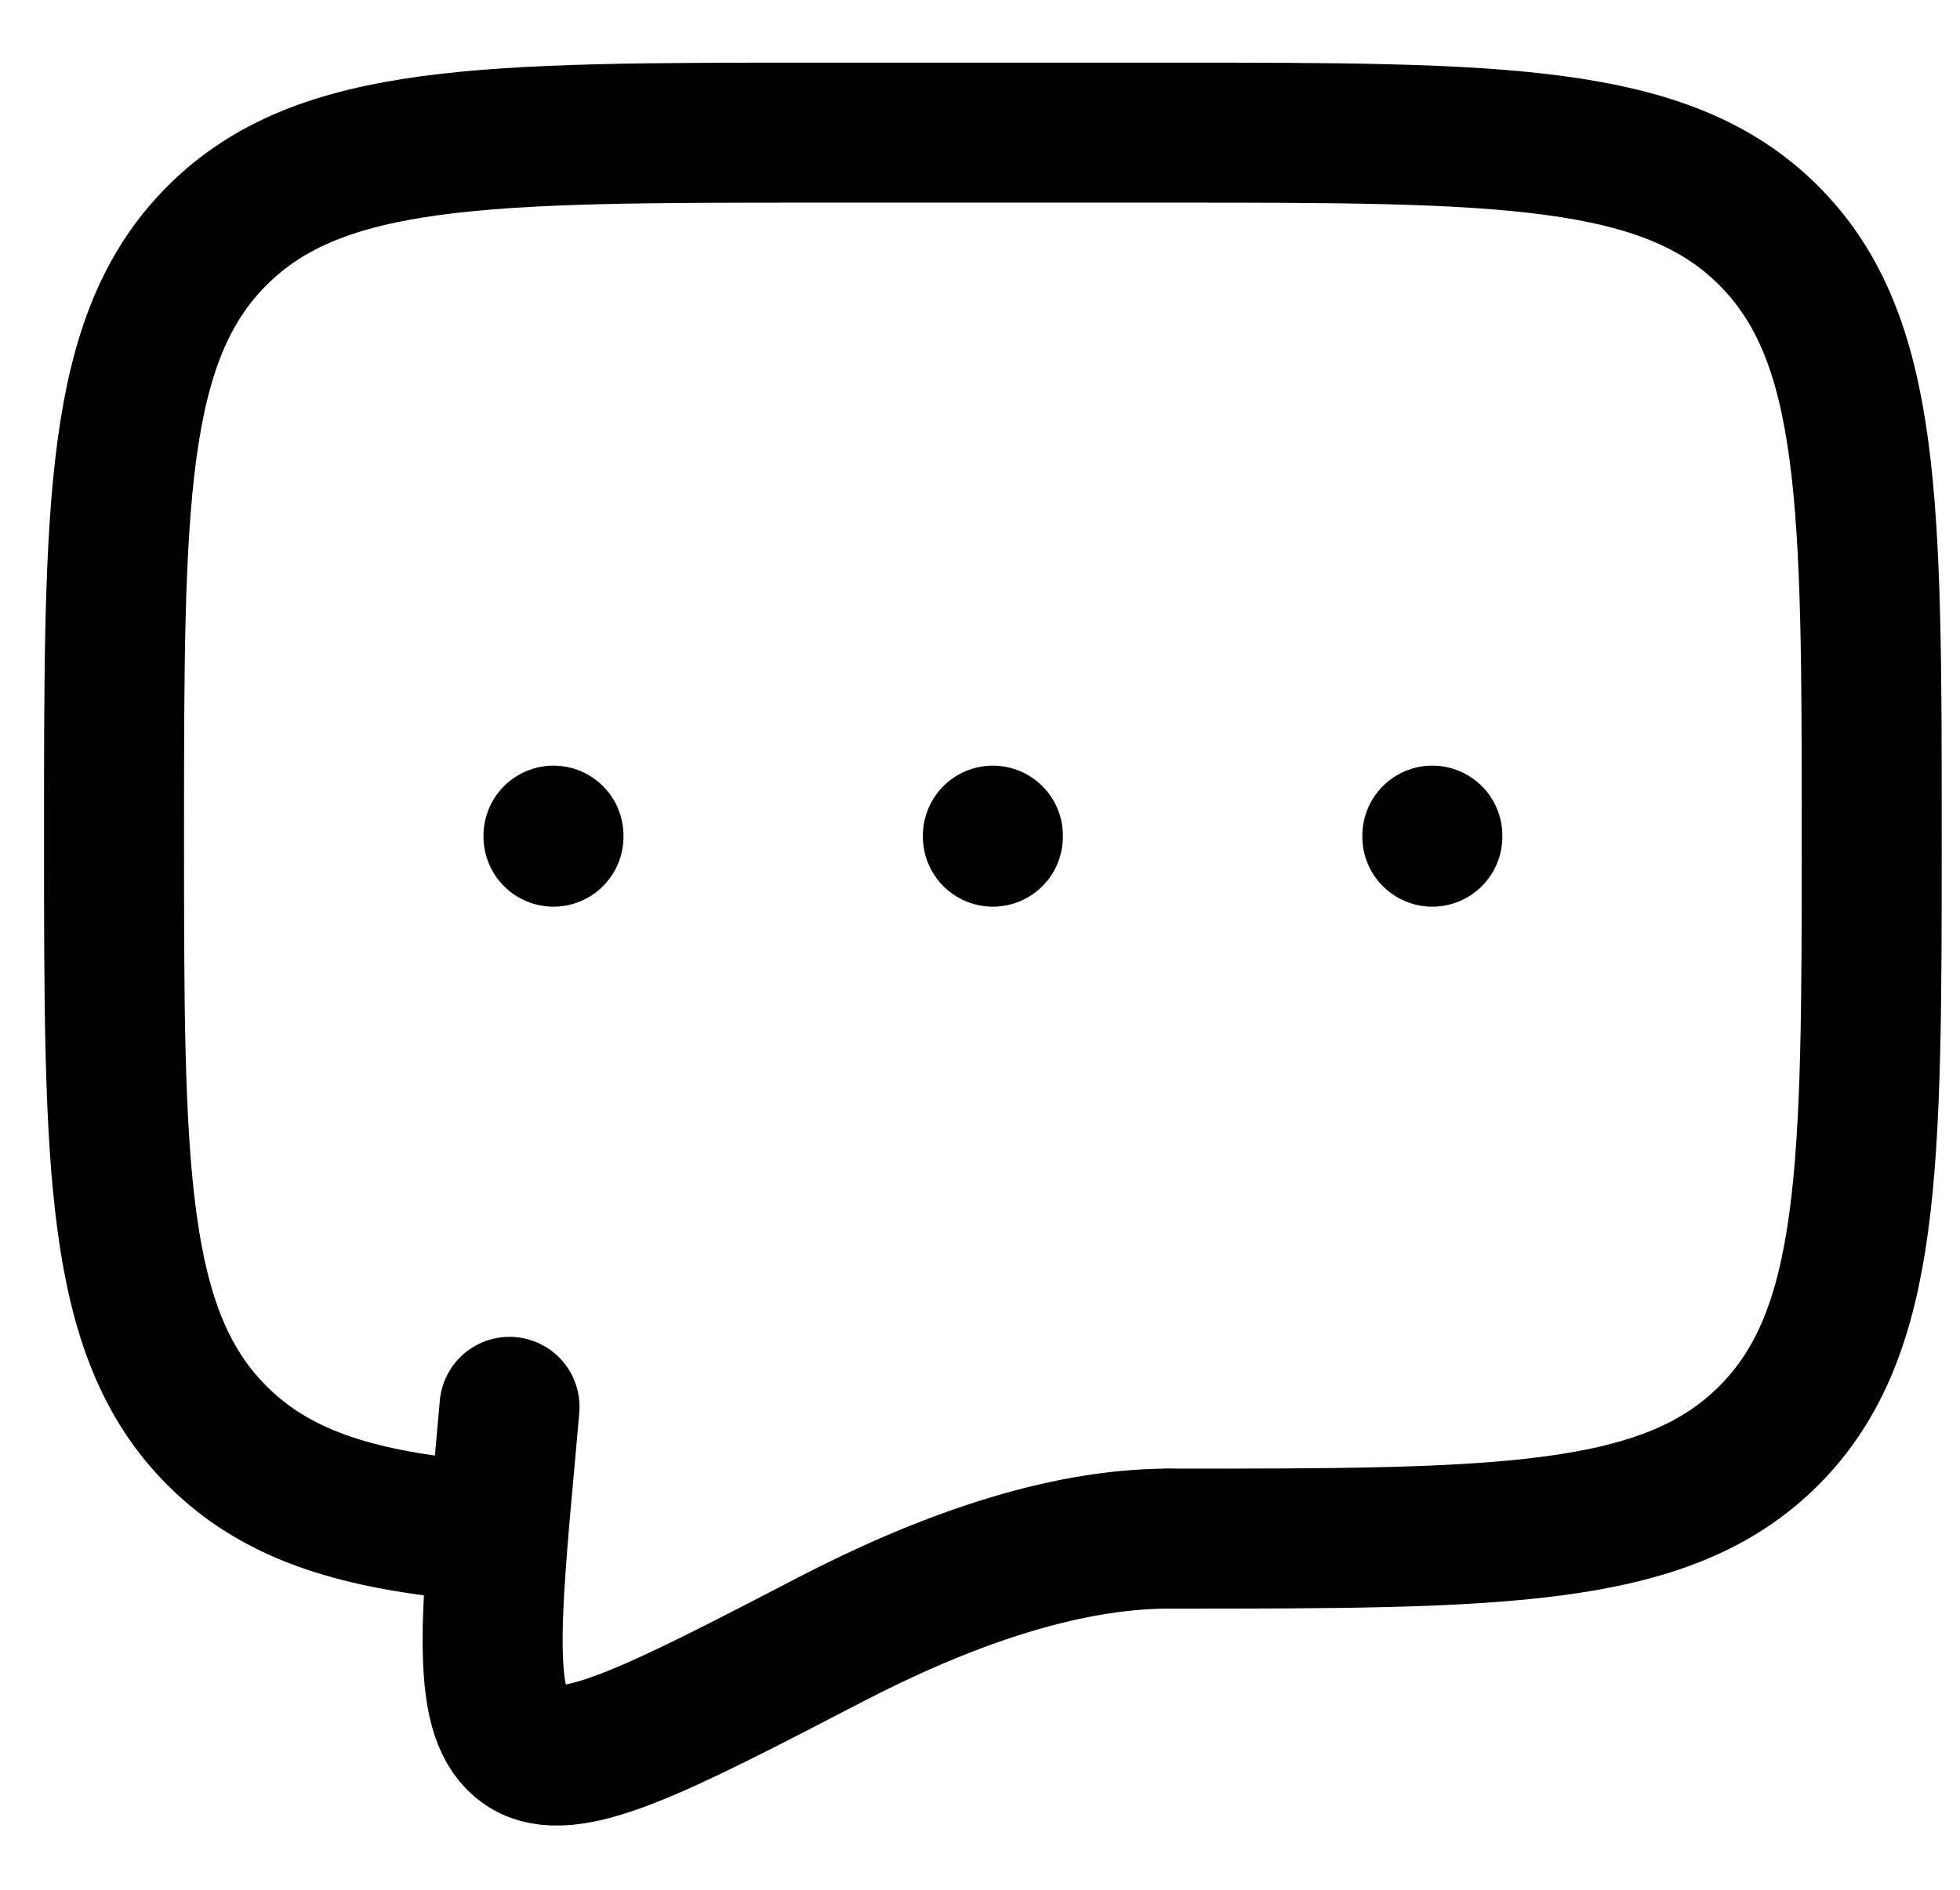 <svg width="28" height="27" viewBox="0 0 28 27" fill="none" xmlns="http://www.w3.org/2000/svg">
<path d="M16.695 21.983C21.43 21.983 23.798 21.983 25.268 20.512C26.739 19.041 26.739 16.673 26.739 11.939C26.739 7.205 26.739 4.837 25.268 3.366C23.798 1.895 21.43 1.895 16.695 1.895H11.673C6.939 1.895 4.571 1.895 3.101 3.366C1.629 4.837 1.629 7.205 1.629 11.939C1.629 16.673 1.629 19.041 3.101 20.512C3.921 21.333 5.019 21.695 6.651 21.855" stroke="black" stroke-width="2" stroke-linecap="round" stroke-linejoin="round"/>
<path d="M14.184 11.939V11.954" stroke="black" stroke-width="2" stroke-linecap="round"/>
<path d="M7.907 11.939V11.954" stroke="black" stroke-width="2" stroke-linecap="round"/>
<path d="M20.462 11.939V11.954" stroke="black" stroke-width="2" stroke-linecap="round"/>
<path d="M16.696 21.983C15.144 21.983 13.434 22.611 11.873 23.42C9.365 24.722 8.111 25.374 7.493 24.958C6.875 24.544 6.992 23.257 7.227 20.685L7.279 20.1" stroke="black" stroke-width="2" stroke-linecap="round"/>
</svg>
